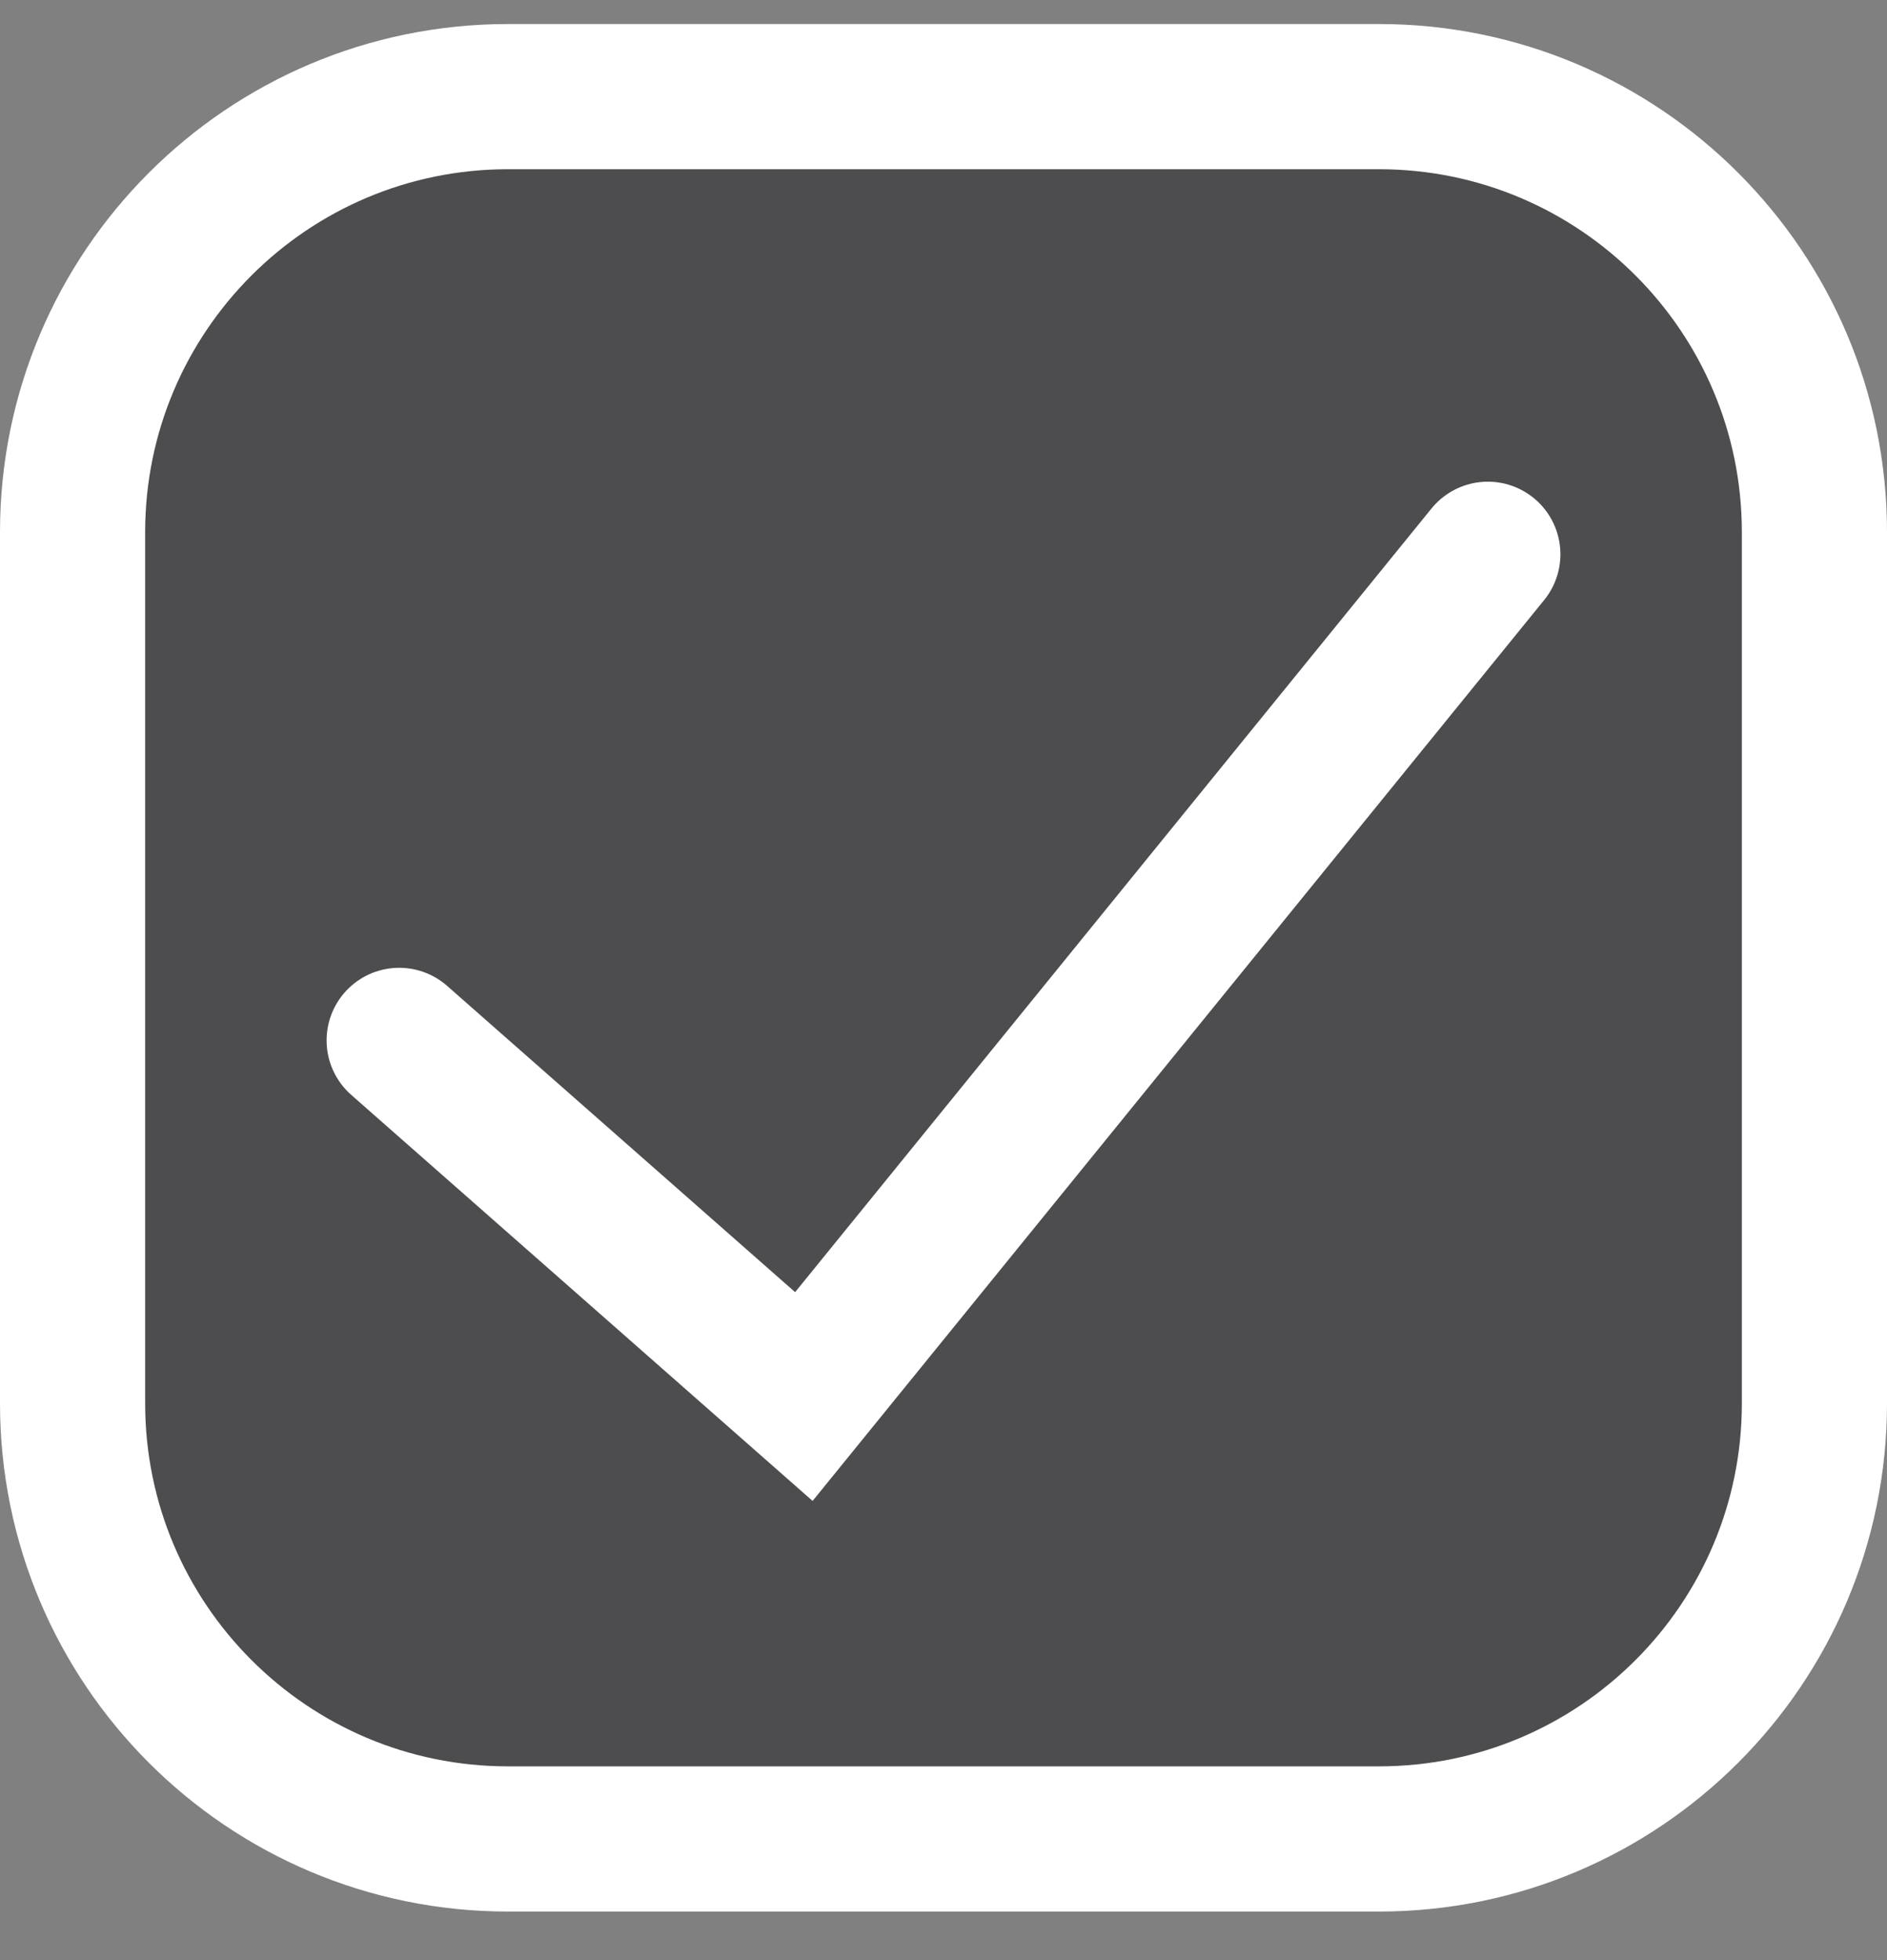 <svg width="26" height="27" viewBox="0 0 26 27" fill="none" xmlns="http://www.w3.org/2000/svg">
<rect x="0" y="0" width="26" height="27" fill="#808080" stroke="none"/>
<path d="M1 7.331C1 4.017 3.686 1.331 7 1.331H19C22.314 1.331 25 4.017 25 7.331V19.331C25 22.644 22.314 25.331 19 25.331H7C3.686 25.331 1 22.644 1 19.331V7.331Z" fill="#4D4D50"/>
<path d="M5.5 14.331L11.076 19.237L20.5 7.635M7 25.331H19C22.314 25.331 25 22.644 25 19.331V7.331C25 4.017 22.314 1.331 19 1.331H7C3.686 1.331 1 4.017 1 7.331V19.331C1 22.644 3.686 25.331 7 25.331Z" stroke="white" stroke-width="2" stroke-linecap="round"/>
</svg>
